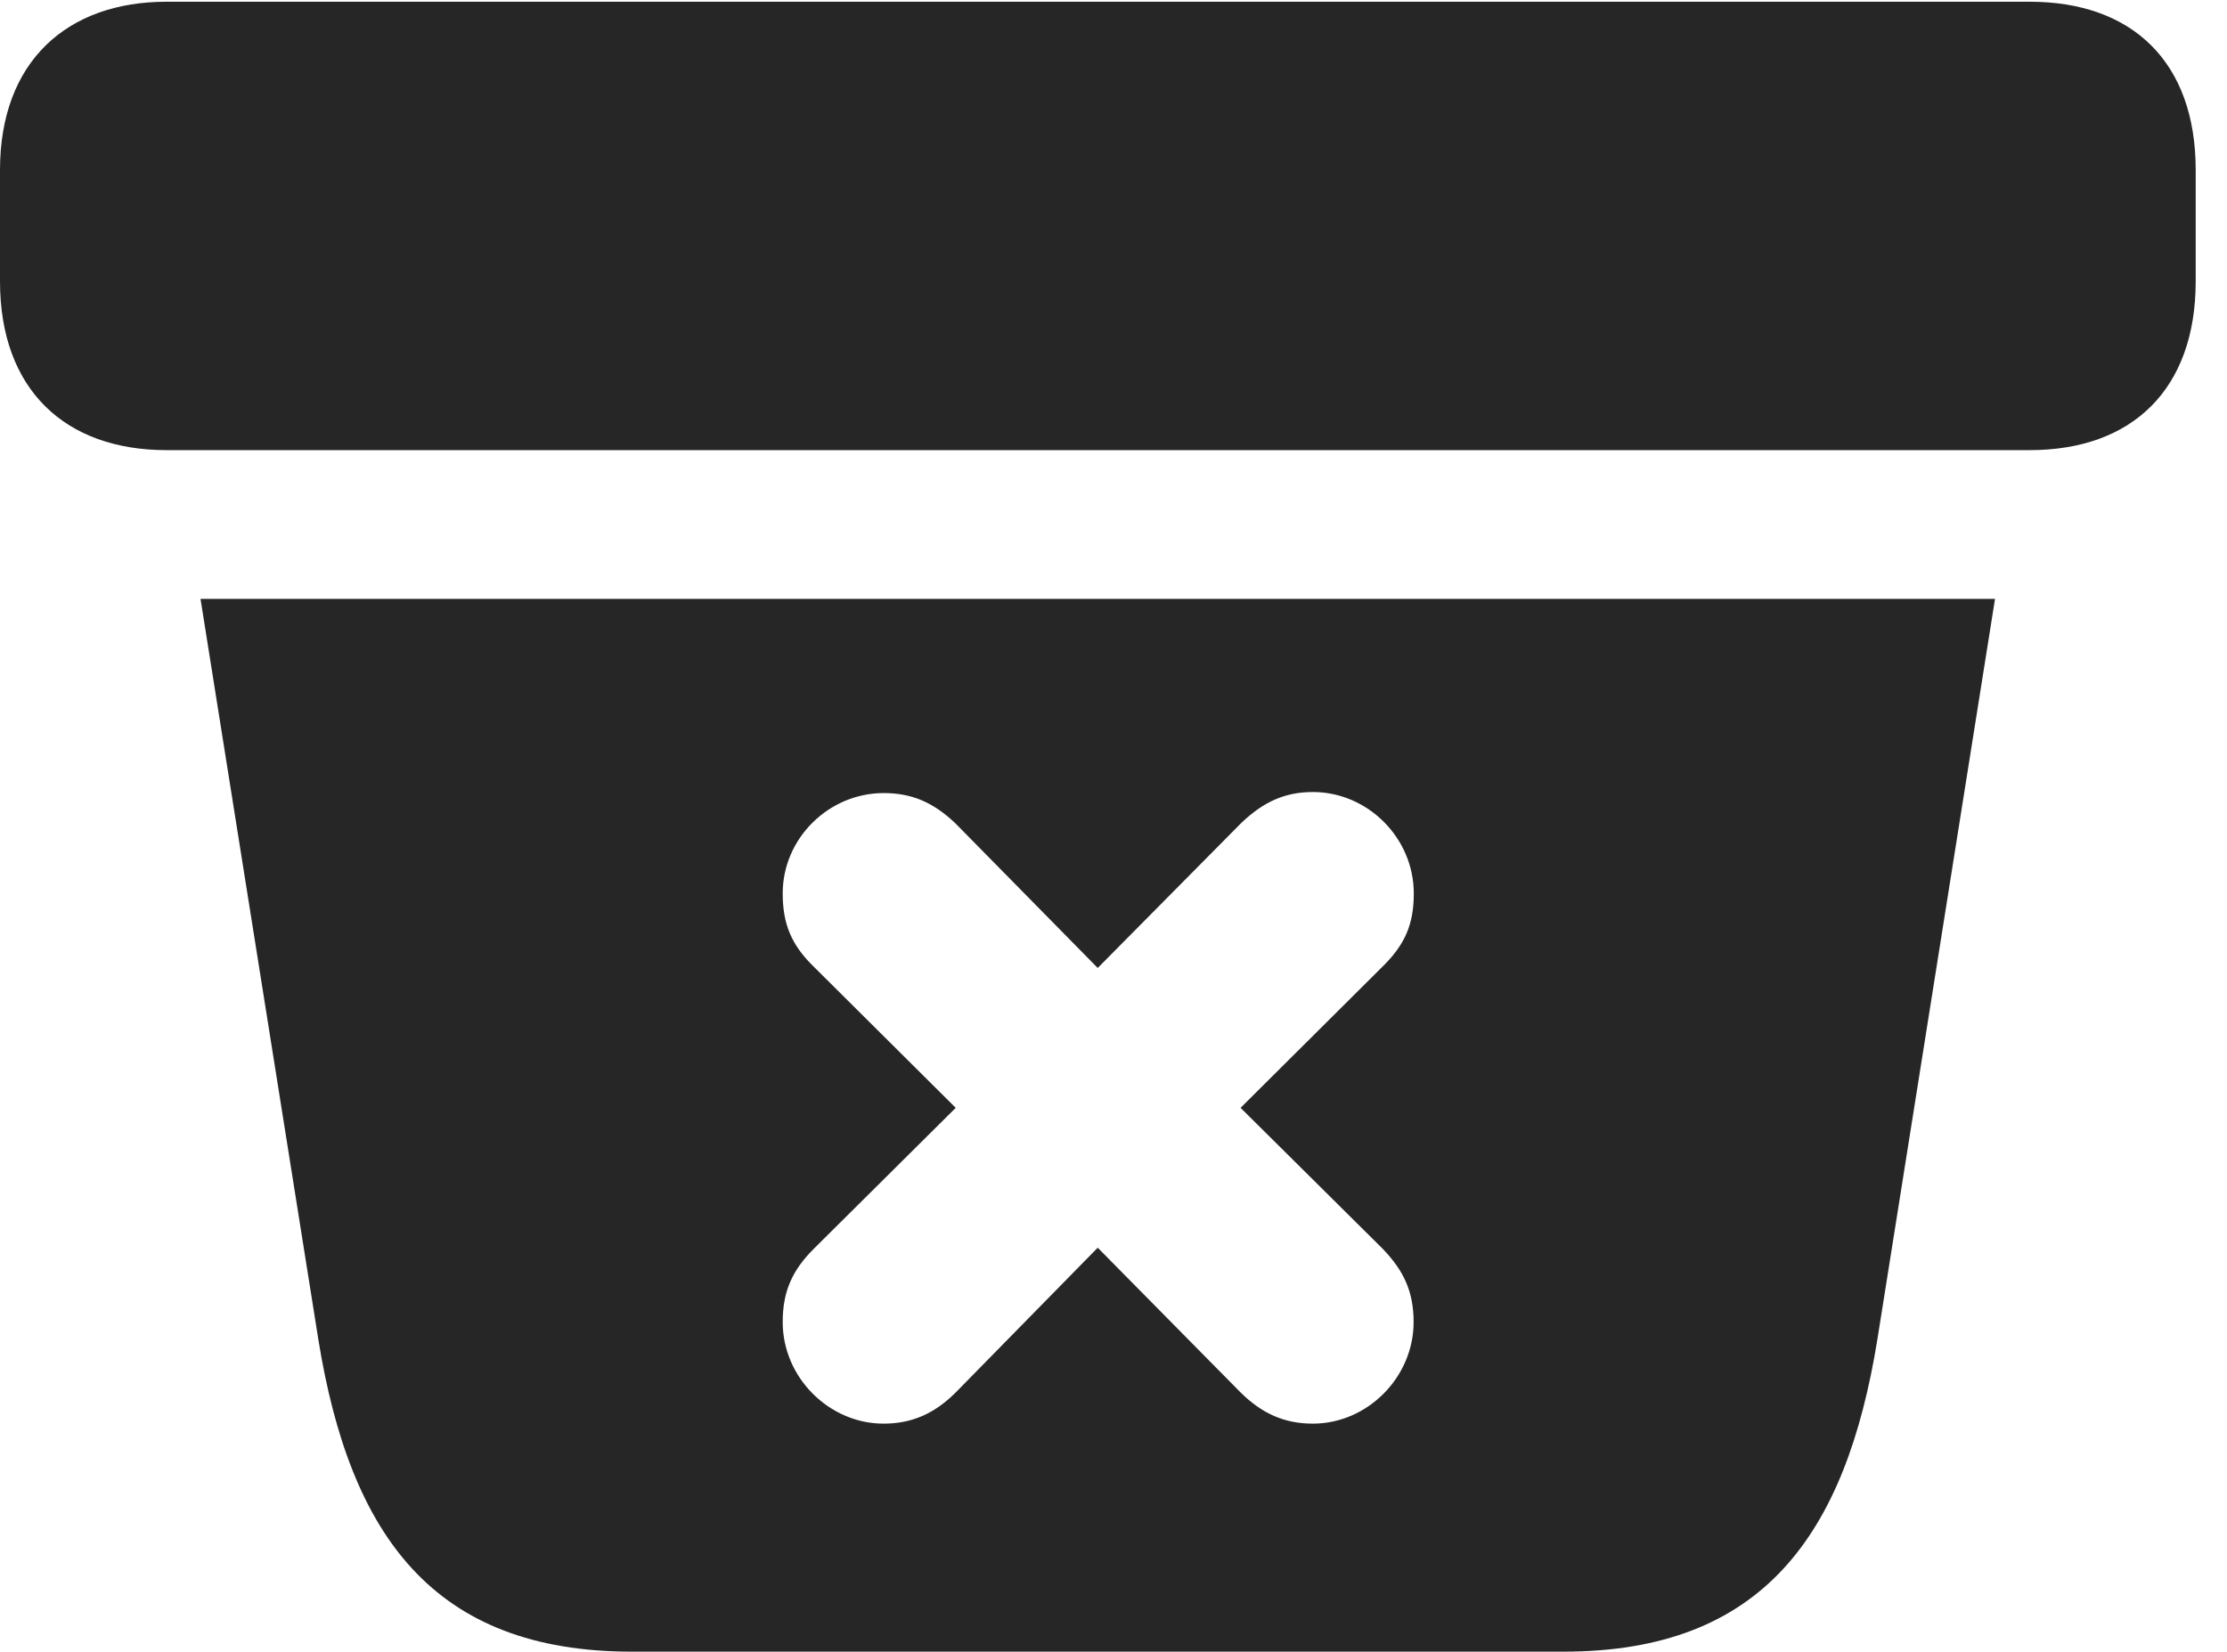 <?xml version="1.0" encoding="UTF-8"?>
<!--Generator: Apple Native CoreSVG 326-->
<!DOCTYPE svg PUBLIC "-//W3C//DTD SVG 1.1//EN" "http://www.w3.org/Graphics/SVG/1.1/DTD/svg11.dtd">
<svg version="1.1" xmlns="http://www.w3.org/2000/svg" xmlns:xlink="http://www.w3.org/1999/xlink"
       viewBox="0 0 25.69 19.058">
       <g>
              <rect height="19.058" opacity="0" width="25.69" x="0" y="0" />
              <path d="M21.657 15.454C21.291 17.721 20.326 19.058 18.036 19.058L7.29 19.058C5.003 19.058 4.038 17.723 3.672 15.454L2.313 6.91L23.014 6.91ZM14.32 9.495L12.663 11.169L11.019 9.498C10.764 9.257 10.518 9.151 10.193 9.151C9.562 9.151 9.029 9.672 9.029 10.309C9.029 10.66 9.129 10.903 9.385 11.152L11.025 12.783L9.385 14.412C9.137 14.661 9.029 14.904 9.029 15.255C9.029 15.892 9.562 16.427 10.193 16.427C10.518 16.427 10.778 16.312 11.021 16.071L12.663 14.397L14.315 16.071C14.558 16.31 14.816 16.427 15.145 16.427C15.774 16.427 16.307 15.892 16.307 15.255C16.307 14.902 16.192 14.661 15.951 14.41L14.311 12.783L15.953 11.149C16.212 10.894 16.309 10.658 16.309 10.309C16.309 9.67 15.779 9.139 15.145 9.139C14.823 9.139 14.575 9.252 14.32 9.495ZM25.329 1.962L25.329 3.245C25.329 4.495 24.593 5.194 23.415 5.194L1.921 5.194C0.751 5.194 0 4.495 0 3.245L0 1.962C0 0.711 0.772 0.02 1.921 0.02L23.415 0.02C24.593 0.02 25.329 0.711 25.329 1.962Z"
                     fill="currentColor" fill-opacity="0.85" />
       </g>
</svg>